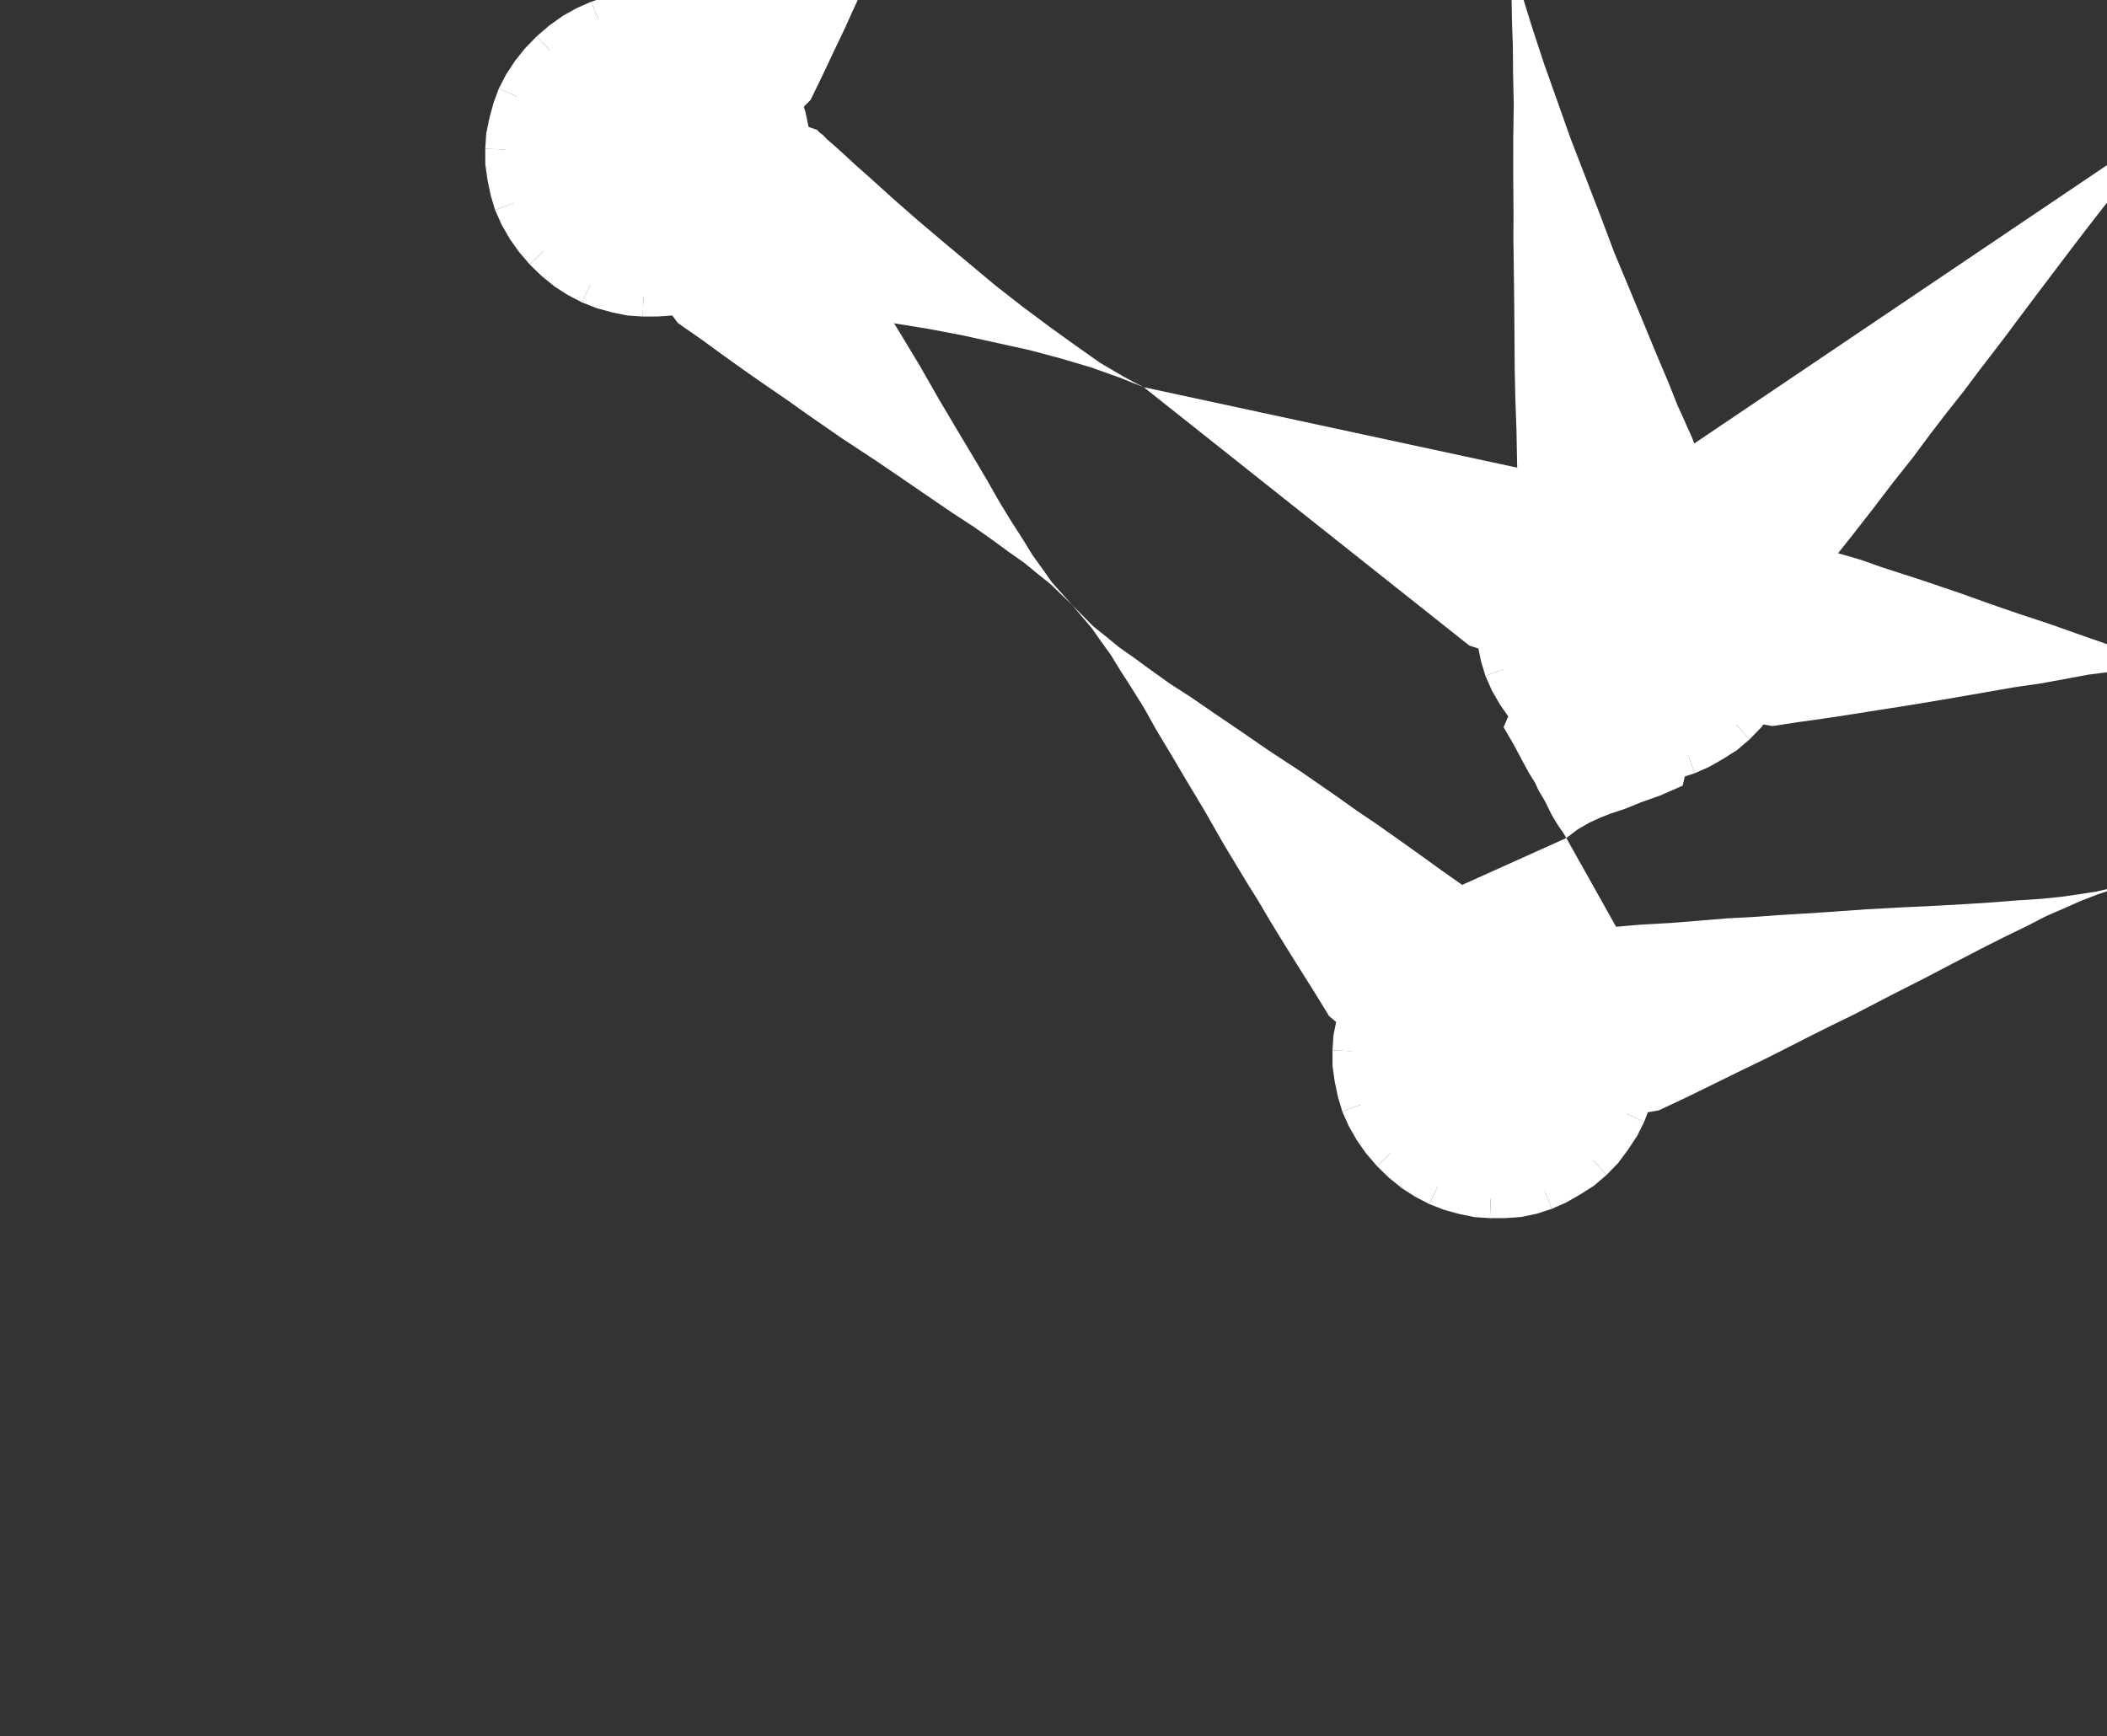 <svg width="904" height="745" viewBox="0 0 904 745" fill="none" xmlns="http://www.w3.org/2000/svg">
<rect x="0" y="0" width="904" height="745" fill="#333333" stroke="none"/>
<path fill-rule="evenodd" clip-rule="evenodd" d="M476.679 -394.487L476.438 -394.261L475.718 -393.144L474.75 -391.34L473.076 -388.874L470.919 -385.971L468.755 -382.607L466.112 -378.337L463.219 -373.848L459.86 -368.922L456.253 -363.309L448.553 -351.187L440.357 -337.704L431.43 -323.112L422.265 -307.827L413.076 -292.094L395.36 -259.452L387.089 -243.689L379.742 -228.357L373.331 -213.448L368.114 -200.101L371.959 -213.493L373.561 -220.762L374.937 -228.277L376.337 -236.707L377.553 -246.278L379.014 -256.536L380.516 -268.164L381.825 -280.944L383.415 -295.317L385.501 -311.05L387.661 -329.064L388.87 -338.644L390.094 -348.68L391.573 -359.392L393.057 -370.566L394.56 -382.193L396.315 -394.498L398.082 -407.268L400.095 -420.709L403.525 -427.925L408.078 -434.427L413.961 -439.501L420.721 -443.641L427.913 -446.388L435.506 -447.758L443.517 -447.734L451.472 -445.886L458.69 -442.452L465.414 -437.66L470.731 -432.001L474.649 -425.466L477.409 -418.28L478.541 -410.458L478.52 -402.447L476.679 -394.487ZM954.182 -556.21L940.416 -555.278L927.57 -554.3L915.175 -553.323L903.232 -552.317L891.772 -551.765L881.223 -551.175L870.9 -550.362L861.272 -549.744L843.383 -548.933L827.1 -547.847L812.656 -547.155L799.821 -546.646L788.121 -545.868L777.572 -545.278L768.153 -544.437L759.444 -543.789L751.623 -542.662L744.255 -541.521L730.441 -538.757L717.253 -534.358L710.078 -531.61L702.662 -528.636L694.99 -524.985L686.392 -520.901L676.859 -516.395L666.396 -510.998L655 -505.179L641.984 -498.714L627.568 -491.391L611.516 -483.423L602.912 -478.88L593.84 -474.367L584.082 -469.633L574.076 -464.682L563.392 -459.519L552 -454.16L540.15 -448.354L527.843 -442.555L519.79 -441.21L512.013 -441.454L504.276 -443.071L497.058 -446.505L491.011 -451.039L485.46 -456.479L481.096 -463.488L478.352 -471.126L477.003 -479.18L477.241 -486.959L479.081 -494.452L482.502 -501.677L486.821 -507.947L492.478 -513.261L499.478 -517.628L506.902 -520.592L520.442 -521.765L533.517 -522.5L545.905 -523.483L557.84 -524.481L569.083 -525.283L579.64 -525.863L590.18 -526.444L599.817 -527.054L617.479 -528.105L633.981 -528.96L648.205 -529.886L661.28 -530.621L672.96 -530.939L683.291 -531.76L692.928 -532.37L701.418 -533.249L709.458 -534.144L716.817 -535.278L730.422 -538.282L743.61 -542.681L750.785 -545.428L758.201 -548.402L765.873 -552.053L774.469 -556.136L783.993 -560.65L794.465 -566.038L805.861 -571.858L818.876 -578.323L833.292 -585.645L849.345 -593.613L857.948 -598.156L867.02 -602.669L876.778 -607.403L886.776 -612.363L897.466 -617.519L908.85 -622.887L920.708 -628.684L933.016 -634.484L941.069 -635.828L949.066 -635.35L956.802 -633.734L963.802 -630.532L970.06 -625.755L975.618 -620.321L979.762 -613.546L982.506 -605.909L983.855 -597.854L983.835 -589.843L982.003 -582.341L978.794 -574.891L974.255 -568.856L968.824 -563.301L961.818 -558.941L954.182 -556.21ZM1292.29 -244.077L1285.76 -254.814L1279.42 -264.856L1273.32 -274.666L1267.65 -283.993L1262.44 -292.863L1257.43 -301.484L1248.06 -317.123L1239.58 -331.352L1231.96 -344.175L1225.46 -355.831L1219.37 -366.102L1213.7 -375.429L1208.92 -383.816L1204.34 -391.059L1199.96 -397.617L1195.8 -403.926L1191.63 -409.322L1183.45 -418.956L1174.12 -427.955L1168.99 -432.46L1163.17 -436.771L1156.91 -441.539L1149.74 -446.805L1141.66 -452.1L1132.92 -458.103L1123.06 -464.818L1111.6 -472.277L1099.5 -480.442L1085.82 -489.796L1070.81 -500.114L1062.51 -505.649L1053.99 -511.401L1045.02 -517.644L1035.61 -524.345L1025.99 -531.288L1015.68 -538.476L1010.84 -545.039L1007.18 -552.254L1005.11 -559.645L1004.68 -567.67L1005.6 -575.192L1008.11 -582.438L1012.21 -589.414L1017.44 -595.653L1024 -600.487L1031.21 -604.146L1038.61 -606.208L1046.17 -606.658L1054.15 -605.721L1061.4 -603.199L1068.37 -599.094L1074.62 -593.857L1081.15 -583.121L1087.48 -573.085L1093.59 -563.275L1099.26 -553.939L1104.47 -545.078L1109.71 -536.668L1119.07 -521.036L1127.32 -506.586L1134.71 -493.99L1141.69 -482.318L1147.77 -472.055L1152.99 -462.739L1158 -454.57L1162.81 -447.086L1166.95 -440.318L1171.12 -434.46L1175.07 -428.846L1183.7 -419.19L1192.57 -410.214L1197.93 -405.926L1203.74 -401.163L1210.24 -396.606L1217.18 -391.581L1225.03 -386.069L1234.22 -380.054L1244.09 -373.332L1255.07 -365.888L1267.41 -357.497L1281.31 -348.362L1296.34 -338.038L1304.4 -332.292L1312.93 -326.532L1321.88 -320.297L1331.3 -313.596L1340.92 -306.646L1351.23 -299.459L1356.07 -292.895L1359.73 -285.681L1361.79 -278.292L1362.01 -270.507L1361.32 -262.742L1358.8 -255.488L1354.69 -248.527L1349.46 -242.28L1342.91 -237.454L1335.7 -233.78L1328.31 -231.726L1320.52 -231.519L1312.75 -232.216L1305.51 -234.735L1298.54 -238.84L1292.29 -244.077ZM1166.02 234.777L1172.57 222.845L1179.11 211.372L1185.15 200.804L1190.97 190.463L1196.53 180.784L1201.87 171.339L1206.94 162.575L1211.78 154.021L1220.96 138.738L1229.16 124.806L1236.19 112.438L1242.94 101.207L1248.75 91.319L1253.84 82.086L1258.67 73.992L1262.8 66.111L1266.45 59.126L1269.41 52.355L1274.39 39.244L1278.23 25.852L1279.84 18.578L1281.45 10.842L1282.63 2.182L1283.84 -6.94L1285.06 -17.432L1286.57 -29.062L1288.34 -41.823L1289.93 -56.19L1291.8 -72.163L1293.71 -89.957L1294.93 -99.529L1296.15 -109.563L1297.62 -120.283L1299.12 -131.455L1300.63 -143.084L1302.37 -155.394L1303.92 -168.397L1305.93 -181.838L1309.14 -189.289L1313.93 -196.01L1319.81 -201.084L1326.12 -205.239L1333.75 -207.979L1341.36 -209.34L1349.35 -208.861L1357.31 -207.013L1364.76 -203.799L1371.48 -199.008L1376.56 -193.122L1380.72 -186.813L1383.48 -179.628L1384.61 -171.805L1384.59 -163.794L1382.75 -155.841L1376.19 -143.918L1369.67 -132.444L1363.61 -121.876L1357.8 -111.528L1352.24 -101.857L1346.9 -92.407L1341.83 -83.642L1336.77 -75.329L1327.82 -59.812L1319.84 -46.089L1312.37 -33.741L1305.83 -22.268L1300.02 -12.38L1294.71 -3.389L1290.11 4.939L1286.21 12.6L1282.55 19.576L1279.37 26.575L1274.39 39.244L1270.55 52.618L1268.95 59.901L1267.56 67.869L1266.16 76.297L1264.73 85.637L1263.48 96.129L1261.98 107.758L1260.67 120.536L1259.08 134.909L1257.22 150.874L1254.83 168.656L1253.62 178.236L1252.4 188.27L1250.92 198.982L1249.44 210.154L1247.94 221.783L1246.18 234.092L1244.64 247.088L1242.62 260.537L1239.42 267.996L1234.86 274.485L1228.75 279.792L1222.44 283.946L1215.26 286.685L1207.44 287.821L1199.43 287.796L1191.47 285.94L1184.01 282.734L1177.3 277.945L1172.21 272.059L1168.06 265.759L1165.08 258.342L1163.95 250.519L1164.19 242.742L1166.02 234.777ZM690.303 397.925L703.854 396.755L716.926 396.022L729.317 395.037L741.251 394.039L752.254 393.464L763.045 392.663L773.138 392.066L782.766 391.447L800.66 390.178L816.712 389.31L831.156 388.618L844.229 387.885L855.927 387.109L866.256 386.29L875.893 385.68L884.394 384.808L892.205 383.674L899.571 382.534L913.402 379.302L900.218 383.696L893.039 386.448L885.841 389.654L877.953 393.071L869.577 397.383L859.819 402.117L849.589 407.294L837.955 413.338L825.159 420.033L810.737 427.362L794.919 435.566L786.081 439.859L777.015 444.384L767.713 449.13L757.483 454.307L746.793 459.463L735.868 464.842L724.014 470.651L711.698 476.442L703.651 477.798L695.874 477.553L688.139 475.935L680.909 472.496L674.866 467.958L669.306 462.513L664.949 455.511L662.21 447.869L660.858 439.817L660.87 431.797L662.71 424.304L665.911 416.845L670.231 410.576L675.887 405.261L682.885 400.897L690.303 397.925ZM913.395 379.299L926.805 375.145L933.53 372.383L940.946 369.41L948.852 365.539L957.21 361.68L966.732 357.168L977.204 351.78L988.602 345.958L1001.4 339.263L1015.82 331.934L1031.64 323.73L1040.47 319.428L1049.53 314.904L1059.07 309.936L1069.07 304.991L1079.75 299.828L1090.69 294.446L1102.53 288.64L1114.85 282.85L1122.9 281.505L1130.68 281.749L1138.42 283.366L1145.64 286.799L1151.91 291.107L1157.23 296.774L1161.58 303.774L1164.56 311.192L1165.92 319.255L1165.68 327.032L1164.07 334.751L1160.65 341.976L1156.33 348.245L1150.67 353.566L1143.67 357.924L1136.25 360.889L1122.7 362.069L1109.86 363.043L1097.46 364.022L1085.53 365.02L1074.29 365.815L1063.74 366.402L1053.42 367.222L1043.78 367.831L1025.9 368.647L1010.07 369.749L995.388 370.661L982.552 371.172L970.853 371.948L960.307 372.535L950.887 373.377L942.394 374.258L934.355 375.153L926.99 376.293L913.395 379.299ZM349.518 83.417L356.06 94.16L362.605 104.431L368.719 114.246L374.38 123.578L379.823 132.677L385.056 141.08L394.643 156.955L402.892 171.407L410.513 184.24L417.477 195.904L423.568 206.166L429.001 215.728L434.014 223.898L438.817 231.371L442.963 238.144L447.353 244.235L451.299 249.849L459.929 259.507L469.031 268.722L474.389 273.01L480.195 277.77L486.691 282.323L493.851 287.582L501.918 293.335L510.897 299.112L520.986 306.07L531.975 313.512L544.527 322.15L558.436 331.282L573.675 341.829L581.743 347.582L590.258 353.338L599.445 359.809L608.852 366.514L618.485 373.46L629.011 380.883L634.083 387.227L637.515 394.659L639.58 402.057L640.032 409.624L639.33 417.382L636.583 424.851L632.716 431.602L627.485 437.847L620.926 442.679L613.712 446.34L606.322 448.396L598.3 448.835L590.775 447.913L583.52 445.391L576.552 441.282L570.3 436.047L563.546 425.079L557.214 415.032L551.107 405.226L545.22 395.654L540.006 386.797L534.766 378.387L525.188 362.521L516.937 348.072L509.1 335.005L502.356 323.574L496.039 313.072L490.832 303.751L485.593 295.341L480.79 287.868L476.652 281.099L472.26 275.01L468.317 269.394L459.922 259.514L450.584 250.521L445.224 246.235L439.42 241.473L432.916 236.915L425.756 231.656L417.915 226.144L408.71 220.127L398.847 213.409L387.638 205.733L375.302 197.329L361.395 188.195L346.147 177.639L338.086 171.893L329.343 165.894L320.382 159.663L310.966 152.95L301.122 145.779L290.807 138.58L285.98 132.023L282.306 124.807L280.248 117.418L279.796 109.85L280.726 101.862L283.244 94.621L287.347 87.649L292.578 81.404L299.137 76.572L306.115 73.132L313.734 70.848L321.529 70.639L329.054 71.561L336.3 74.075L343.51 77.969L349.518 83.417ZM368.118 -200.101L336.112 20.958L332.903 28.408L328.12 35.13L322.241 40.213L315.927 44.359L308.291 47.098L300.69 48.459L292.693 47.981L284.741 46.131L277.287 42.919L270.565 38.126L265.483 32.244L261.327 25.933L258.352 18.514L257.218 10.693L257.458 2.916L259.304 -5.04L265.858 -16.962L272.158 -28.21L278.442 -39.002L284.254 -49.35L289.822 -59.016L295.365 -68.235L300.445 -77.002L305.053 -85.325L314.225 -100.601L322.438 -114.539L329.698 -127.126L336.218 -138.139L342.248 -148.255L347.564 -157.244L352.171 -165.567L356.073 -173.227L359.72 -180.211L362.913 -187.206L368.118 -200.101Z" fill="white"/>
<path fill-rule="evenodd" clip-rule="evenodd" d="M283.637 -7.014L292.798 -14.744L301.496 -22.024L309.723 -28.86L317.706 -35.484L332.725 -47.372L346.104 -58.172L358.085 -68.099L369.114 -76.674L378.972 -84.608L388.107 -91.419L395.861 -97.812L402.908 -103.539L409.24 -108.612L414.889 -113.466L419.839 -118.118L424.328 -122.788L432.387 -131.69L425.676 -121.827L422.304 -116.436L418.901 -110.138L415.506 -103.831L412.06 -96.159L408.151 -88.034L403.973 -78.781L399.305 -68.63L394.141 -57.12L388.478 -44.248L381.865 -30.026L374.746 -14.452L366.651 2.917L362.473 12.171L357.831 21.877L352.927 32.249L347.795 42.852L341.884 48.846L335.561 53.457L328.363 56.662L320.99 58.262L312.977 58.239L305.226 57.077L297.76 54.329L290.802 49.758L284.803 43.845L280.193 37.52L277.218 30.1L275.612 22.724L275.396 14.934L276.545 7.179L279.299 -0.283L283.637 -7.014ZM615.071 -398.381L625.966 -402.837L636.628 -407.09L646.584 -410.663L656.32 -414.483L673.925 -421.245L689.904 -427.389L704.732 -432.876L717.691 -437.501L729.505 -441.943L740.154 -445.728L749.65 -449.321L758.002 -452.718L765.871 -455.677L772.604 -458.445L778.65 -461.462L784.453 -464.251L794.954 -470.559L784.862 -462.865L774.528 -454.032L763.457 -444.082L752.364 -433.206L730.129 -410.104L719.007 -398.324L708.58 -386.74L698.858 -375.835L689.611 -365.36L681.529 -355.995L674.402 -347.529L671.545 -343.951L668.697 -340.834L666.094 -337.936L664.412 -335.478L662.75 -333.463L661.576 -332.36L660.847 -331.235L660.613 -331.015L653.41 -327.347L645.997 -324.834L638.192 -324.158L630.436 -324.863L622.956 -327.157L615.969 -330.808L609.697 -335.583L604.407 -342.163L600.744 -349.377L598.218 -356.783L597.546 -364.58L598.238 -372.345L600.536 -379.832L603.966 -387.049L608.958 -393.07L615.071 -398.381ZM794.949 -470.559L804.558 -477.817L809.495 -482.014L814.223 -486.898L819.646 -491.993L825.097 -498.008L831.255 -504.671L838.12 -512.015L845.708 -520.474L854.243 -529.824L863.719 -540.057L874.146 -551.624L885.756 -564.32L899 -578.093L905.865 -585.437L913.444 -593.436L921.009 -601.437L929.288 -610.109L936.5 -613.768L943.904 -616.29L951.709 -616.966L959.474 -616.253L966.954 -613.959L973.94 -610.308L980.207 -605.539L985.496 -598.959L989.165 -591.739L991.683 -584.342L992.583 -576.302L991.891 -568.537L989.593 -561.049L985.946 -554.065L980.953 -548.044L974.83 -542.744L794.949 -470.559ZM432.174 -131.926L439.123 -142.014L442.492 -147.402L445.662 -153.481L449.301 -160.001L452.738 -167.681L456.656 -175.797L460.834 -185.05L465.494 -195.21L470.658 -206.72L476.321 -219.592L482.702 -233.583L490.055 -249.378L497.906 -266.534L502.32 -276.009L506.972 -285.708L511.864 -296.085L517.004 -306.68L522.681 -312.454L529.001 -317.062L536.417 -320.036L544.024 -321.856L551.809 -322.071L559.566 -320.915L566.8 -317.933L573.764 -313.819L579.768 -307.911L584.379 -301.588L587.357 -294.17L589.172 -286.554L589.401 -278.76L588.24 -271.012L585.497 -263.547L580.93 -256.591L571.763 -248.872L563.3 -241.814L554.852 -234.753L547.095 -228.359L532.076 -216.471L518.697 -205.671L506.488 -195.986L495.688 -187.168L485.609 -179.469L476.695 -172.423L468.722 -166.262L461.675 -160.535L455.561 -155.23L449.682 -150.148L444.732 -145.496L440.018 -141.067L432.174 -131.926Z" fill="white"/>
<path fill-rule="evenodd" clip-rule="evenodd" d="M529.41 -448.919L527.891 -436.836L526.344 -423.832L524.796 -410.829L522.344 -397.856L573.774 -402.653L578.835 -396.315L582.271 -388.875L584.328 -381.486L585 -373.689L584.089 -366.158L581.557 -358.451L577.681 -351.709L572.457 -345.47L566.122 -340.396L558.691 -336.97L551.294 -334.909L543.498 -334.241L535.975 -335.165L528.258 -337.694L521.515 -341.573L515.265 -346.81L522.34 -397.864L517.002 -395.513L511.692 -394.082L506.643 -393.789L501.141 -393.495L495.196 -393.69L488.331 -393.897L480.32 -393.922L470.683 -393.313L465.622 -399.65L462.186 -407.082L460.129 -414.471L459.674 -422.036L460.366 -429.801L463.118 -437.274L466.993 -444.016L472.218 -450.254L478.795 -455.54L485.984 -458.754L493.614 -461.036L501.175 -461.486L508.948 -460.781L516.406 -458.025L523.158 -454.154L529.41 -448.919ZM651.347 213.783L650.899 198.661L650.642 184.688L650.15 170.937L649.867 157.882L649.791 145.515L649.704 133.611L649.583 122.615L649.452 112.083L649.304 102.005L649.375 92.16L649.233 74.526L649.258 58.959L649.473 44.543L649.177 31.942L649.09 20.037L648.717 9.72L648.559 0.105L647.908 -8.621L647.246 -16.885L644.972 -32.063L648.225 -18.681L652.36 -4.36L657.143 11.124L662.381 27.092L673.965 59.734L686.684 92.643L692.603 108.39L699 123.704L704.97 138.09L710.501 151.537L715.621 163.6L719.876 174.269L722.02 178.912L723.947 183.323L725.662 187.04L726.931 190.282L939.69 46.788L950.549 36.145L961.913 24.137L973.754 11.241L985.867 -2.803L997.765 -17.54L1009.9 -32.503L1033.73 -62.88L1044.95 -77.873L1055.7 -92.412L1065.51 -106.077L1074.59 -118.608L1082.74 -130.256L1086.34 -135.409L1089.92 -140.101L1092.79 -144.59L1095.67 -148.626L1097.84 -151.989L1100 -154.893L879.595 -253.399L865.058 -257.054L849.127 -260.31L832.047 -262.906L813.805 -265.304L776.38 -269.236L757.648 -270.737L739.154 -272.004L721.33 -273.025L704.419 -274.009L688.631 -274.278L674.447 -274.724L667.822 -275.157L662.103 -275.112L656.616 -275.284L651.583 -275.443L647.469 -275.572L643.806 -275.687L640.83 -275.556L638.541 -275.628L644.99 -32.067L641.562 -47.054L639.059 -54.917L636.329 -63.021L633.178 -72.047L629.359 -81.779L625.34 -92.669L620.438 -104.5L615.124 -117.715L609.173 -132.555L602.588 -149.01L599.193 -157.823L595.36 -167.101L591.315 -177.073L587.286 -187.502L583.056 -198.618L578.591 -209.983L573.931 -222.025L569.06 -234.778L563.982 -248.215L558.692 -262.346L558.026 -270.606L558.735 -278.37L561.016 -285.858L564.891 -292.6L569.884 -298.621L575.767 -303.708L582.979 -307.367L590.834 -309.873L598.639 -310.531L605.951 -309.849L605.95 -317.4L607.102 -325.157L610.092 -332.842L614.185 -339.352L619.396 -345.141L625.716 -349.749L632.914 -352.955L640.53 -354.782L648.314 -354.998L656.517 -353.819L670.3 -347.668L683.166 -341.99L695.357 -336.114L707.086 -330.714L718.385 -325.77L728.984 -320.638L739.137 -315.964L748.619 -311.54L757.641 -307.137L766.442 -302.968L782.238 -295.608L796.676 -288.743L809.297 -282.393L820.814 -277.217L831.193 -272.319L840.669 -267.902L849.26 -264.425L857.399 -260.963L864.873 -258.206L879.616 -253.851L894.627 -250.641L902.596 -249.242L911.264 -248.049L920.61 -247.067L930.876 -246.057L942.309 -245.237L955.099 -244.374L969.269 -243.474L985.022 -242.292L1002.4 -241.285L1011.98 -240.531L1022.03 -239.755L1032.77 -239.19L1043.74 -238.385L1055.38 -237.325L1067.72 -236.485L1080.74 -235.39L1094.2 -234.281L1108.36 -232.915L1123.2 -231.763L1130.9 -228.775L1137.63 -224.904L1143.2 -219.464L1147.81 -213.141L1151.25 -206.161L1153.08 -198.552L1153.3 -190.75L1152.13 -182.556L1149.39 -175.535L1145.76 -169.019L1150.06 -167.277L1154.09 -164.865L1157.67 -162.006L1161.23 -158.69L1166.07 -152.126L1169.52 -145.154L1171.81 -137.522L1172.02 -129.729L1171.1 -122.207L1168.35 -114.734L1164.71 -107.757L1159.01 -101.531L1145.69 -92.557L1132.83 -84.028L1120.67 -75.72L1108.76 -68.074L1097.78 -60.868L1087.25 -53.639L1076.98 -47.096L1067.64 -40.979L1058.52 -35.079L1049.65 -29.405L1041.47 -23.942L1033.76 -18.919L1019.28 -9.756L1006.66 -1.456L994.992 5.954L984.488 12.722L975.361 19.074L966.94 24.762L959.44 30.48L952.174 35.977L939.709 46.795L927.907 58.337L922.208 65.021L916.035 72.151L909.367 80.187L902.467 88.894L894.831 98.733L886.481 109.678L877.175 121.979L866.909 135.619L861.418 143.002L855.455 150.828L849.256 158.877L842.568 167.824L835.654 176.531L828.261 186.142L820.621 196.437L812.284 206.935L803.928 217.886L794.874 229.51L785.104 241.79L775.106 254.301L768.548 259.133L761.57 262.573L753.944 264.85L746.157 265.068L738.632 264.146L731.378 261.623L724.174 257.736L718.158 252.279L713.978 246.884L710.942 241.292L705.132 244.087L698.674 245.72L690.637 246.613L682.651 245.673L675.404 243.159L668.42 239.506L662.396 234.509L657.545 228.399L653.861 221.645L651.347 213.783Z" fill="white"/>
<path fill-rule="evenodd" clip-rule="evenodd" d="M350.607 55.757L350.827 55.991L351.711 56.931L353.056 57.891L354.832 59.78L357.061 61.68L359.736 64.054L362.848 66.898L366.407 70.212L374.434 77.337L383.345 85.401L393.373 94.187L404.303 103.455L427.069 122.49L438.689 131.55L450.553 140.398L461.526 148.296L472.061 155.729L481.947 161.525L486.456 163.964L490.733 166.15L664.935 203.68L671.91 207.796L677.919 213.246L682.535 219.578L685.747 226.776L687.806 234.162L688.02 241.954L686.864 249.698L684.345 257.409L679.999 264.597L674.787 270.388L668.465 274.994L661.484 278.436L653.875 280.257L646.072 280.931L638.101 279.534L630.393 276.998L490.733 166.15L480.106 161.926L468.104 157.658L455.175 153.822L441.55 150.187L412.448 143.78L397.883 141.032L383.759 138.759L370.089 136.495L357.557 134.497L346.163 132.763L336.131 131.533L331.57 130.931L327.689 130.58L324.499 130.019L321.538 129.701L319.028 129.395L317.439 129.118L316.521 129.087L316.058 129.068L308.873 124.727L303.319 119.289L298.701 112.956L295.253 105.979L293.432 98.369L292.754 90.561L293.91 82.817L296.674 74.892L300.783 67.926L306.452 62.147L312.774 57.537L319.518 54.321L327.125 52.498L334.931 51.826L342.681 52.989L350.607 55.757Z" fill="white"/>
<path fill-rule="evenodd" clip-rule="evenodd" d="M1214.2 -116.955L1214.18 -116.501L1213.92 -115.363L1213.4 -113.548L1212.63 -111.053L1211.84 -107.646L1210.82 -104.02L1209.77 -99.473L1208.47 -94.7L1205.85 -83.791L1202.7 -71.073L1199.76 -57.201L1196.33 -42.423L1189.68 -12.186L1186.68 3.058L1183.95 17.622L1181.7 31.289L1179.92 44.05L1178.67 55.004L1178.52 60.038L1178.39 64.151L1177.37 52.667L1176.43 46.459L1175.25 40.017L1173.63 33.094L1171.57 25.705L1169.32 17.162L1166.85 7.933L1163.74 -2.477L1160.43 -14.016L1156.93 -26.724L1152.79 -41.044L1148.47 -56.984L1143.74 -74.305L1141.3 -83.991L1138.85 -93.678L1135.97 -104.308L1133.33 -115.14L1134.04 -123.363L1136.33 -130.842L1139.75 -137.609L1144.52 -143.864L1150.4 -148.951L1157.15 -152.631L1164.8 -155.362L1172.83 -156.249L1181.04 -155.539L1188.77 -153.462L1195.53 -150.051L1201.79 -145.268L1206.88 -139.389L1210.56 -132.634L1213.3 -124.989L1214.2 -116.955ZM721.943 337.11L716.605 339.462L712.195 341.381L703.867 344.331L697.141 347.093L691.358 348.97L686.492 350.877L681.846 353.019L676.954 355.845L672.027 359.58L698.931 407.586L695.73 415.045L691.183 421.54L685.524 426.857L678.756 430.993L671.576 433.745L663.975 435.106L655.962 435.083L648.009 433.233L640.553 430.023L634.065 425.01L628.747 419.351L624.594 413.038L621.618 405.618L620.248 398.019L620.268 390.008L622.114 382.053L672.027 359.585L670.506 357.02L668.967 354.908L667.226 352.11L665.705 349.545L664.192 346.515L663.335 344.657L662.031 342.324L660.291 339.525L658.574 335.81L655.959 331.608L652.923 326.016L649.457 319.493L645.108 312.031L648.317 304.58L653.328 298.101L658.987 292.785L665.529 288.408L672.709 285.656L680.308 284.297L688.313 284.311L696.273 286.17L703.727 289.382L710.225 293.933L715.543 299.592L719.687 306.368L722.436 313.547L723.806 321.145L723.786 329.156L721.943 337.11ZM1120.17 340.928L1109.51 337.62L1099.31 334.328L1089.33 331.261L1080.05 327.998L1062.82 322.418L1047.18 317.116L1033.13 312.552L1020.45 308.032L1009.35 304.249L999.162 300.497L990.099 297.464L981.717 294.683L974.226 292.383L967.425 290.344L961.063 288.771L955.146 287.672L943.752 285.939L955.19 286.3L961.149 286.029L967.798 285.546L974.928 284.629L982.747 283.504L991.256 282.167L1000.69 280.398L1011.27 278.904L1023.02 276.756L1036.36 274.429L1050.86 271.905L1066.97 269.205L1084.91 266.564L1094.56 265.043L1104.68 263.527L1115.27 262.026L1126.54 260.322L1134.51 261.72L1141.96 264.934L1148.48 269.023L1154.03 274.463L1158.41 281.006L1161.62 288.206L1163.45 295.823L1163.65 304.066L1162.25 312.034L1159.05 319.493L1154.96 326.003L1149.52 331.551L1142.98 335.932L1136.02 338.912L1128.4 340.739L1120.17 340.928ZM943.754 285.937L932.315 285.575L926.138 285.614L919.707 286.329L912.578 287.246L904.759 288.372L896.03 289.475L886.584 291.234L875.995 293.191L864.27 294.886L850.922 297.212L836.419 299.73L820.308 302.428L802.134 305.29L792.471 306.818L782.352 308.334L771.771 309.83L760.508 311.543L752.538 310.147L745.081 306.937L738.569 302.84L733.009 297.395L728.636 290.849L725.642 283.882L723.818 276.274L723.621 268.031L725.004 260.056L727.994 252.372L732.087 245.862L737.756 240.083L744.07 235.937L751.496 232.501L759.105 230.68L767.354 230.481L778.016 233.796L788.436 237.326L798.19 240.147L807.48 243.421L824.708 248.999L840.336 254.293L854.381 259.321L866.838 263.601L878.402 267.402L888.366 270.92L897.647 274.185L905.576 276.952L913.056 279.246L919.865 281.293L926.228 282.866L932.364 284.199L943.754 285.937ZM1178.38 64.153L1223.22 243.208L1222.5 251.43L1220.44 259.15L1217.03 265.917L1212.25 272.172L1206.38 277.253L1199.62 280.924L1191.98 283.664L1183.94 284.559L1175.72 283.84L1168 281.772L1161.24 278.344L1154.97 273.576L1149.89 267.69L1146.21 260.936L1143.47 253.298L1142.57 245.258L1144.74 234.335L1146.88 223.872L1148.81 213.635L1150.94 204.084L1154.69 186.345L1158.39 170.431L1161.58 155.881L1164.73 142.703L1167.37 131.34L1169.77 120.66L1172.11 111.34L1173.97 102.935L1175.58 95.199L1176.49 88.128L1177.61 81.75L1178.02 75.594L1178.38 64.153Z" fill="white"/>
<path fill-rule="evenodd" clip-rule="evenodd" d="M660.727 221.407L665.66 217.209L670.806 213.708L675.942 210.669L681.732 208.329L687.28 206.674L693.045 205.251L699.023 204.527L704.746 204.473L710.915 204.898L716.612 205.767L722.276 207.543L727.711 209.548L733.114 212.464L738.282 215.6L743.203 219.422L747.653 223.685L751.851 228.627L755.351 233.766L758.159 239.12L760.742 244.702L762.396 250.243L763.824 256.016L764.555 261.987L764.369 267.93L764.187 273.882L763.09 279.8L761.313 285.468L759.316 290.903L756.401 296.301L753.26 301.464L749.445 306.382L744.956 311.052L740.25 315.021L735.106 318.521L729.758 321.334L724.188 323.908L718.638 325.565L712.873 326.984L707.131 327.491L700.946 327.521L695.239 327.115L689.322 326.016L683.649 324.231L678.222 322.236L672.576 319.533L667.645 316.173L662.731 312.362L658.061 307.864L654.083 303.157L650.576 298.006L647.53 292.876L645.192 287.081L643.53 281.532L642.11 275.768L641.599 270.026L641.323 264.064L641.966 258.136L642.828 252.434L644.605 246.771L646.604 241.335L649.299 235.702L652.652 230.765L656.465 225.848L660.727 221.407Z" fill="white"/>
<path fill-rule="evenodd" clip-rule="evenodd" d="M660.727 221.407L655.184 215.506L660.596 210.874L666.448 206.709L672.275 203.458L678.536 200.676L681.732 208.329L684.471 215.971L679.834 218.122L675.172 220.715L670.717 224.006L666.489 227.539L660.727 221.407Z" fill="white"/>
<path fill-rule="evenodd" clip-rule="evenodd" d="M681.732 208.329L678.536 200.676L685.012 198.589L691.694 197.199L698.361 196.263L705.002 196.244L704.746 204.473L704.49 212.706L699.228 212.778L694.399 213.305L684.471 215.971L681.732 208.329Z" fill="white"/>
<path fill-rule="evenodd" clip-rule="evenodd" d="M704.746 204.473L705.002 196.244L711.625 196.68L718.242 197.577L724.82 199.385L731.151 201.869L727.711 209.548L724.502 216.998L714.748 214.176L709.751 213.107L704.49 212.706L704.746 204.473Z" fill="white"/>
<path fill-rule="evenodd" clip-rule="evenodd" d="M727.711 209.548L731.151 201.869L737.233 205.036L743.074 208.887L748.67 212.955L753.784 217.925L747.653 223.685L741.758 229.224L737.756 225.433L733.733 222.098L724.502 216.998L727.711 209.548Z" fill="white"/>
<path fill-rule="evenodd" clip-rule="evenodd" d="M747.653 223.685L753.784 217.925L758.42 223.332L762.358 229.411L765.829 235.471L768.394 241.507L760.742 244.702L753.098 247.433L750.956 242.788L748.583 237.902L745.293 233.454L741.758 229.224L747.653 223.685Z" fill="white"/>
<path fill-rule="evenodd" clip-rule="evenodd" d="M760.742 244.702L768.393 241.507L770.477 247.977L771.882 254.666L772.575 261.55L772.606 268.196L764.369 267.93L756.136 267.674L756.072 262.406L755.533 257.584L753.098 247.433L760.742 244.702Z" fill="white"/>
<path fill-rule="evenodd" clip-rule="evenodd" d="M764.369 267.93L772.606 268.196L772.166 274.814L771.045 281.653L769.241 288.235L766.754 294.566L759.316 290.903L751.857 287.69L754.912 277.71L755.745 272.929L756.136 267.674L764.369 267.93Z" fill="white"/>
<path fill-rule="evenodd" clip-rule="evenodd" d="M759.316 290.902L766.754 294.566L763.822 300.425L759.981 306.257L755.678 312.071L750.718 317.184L744.956 311.052L739.412 305.152L743.201 301.152L746.764 296.911L749.424 292.187L751.857 287.69L759.316 290.902Z" fill="white"/>
<path fill-rule="evenodd" clip-rule="evenodd" d="M744.956 311.052L750.718 317.184L745.305 321.817L739.469 325.53L733.409 329L727.145 331.781L724.188 323.908L721.444 316.266L730.966 311.754L735.184 308.684L739.413 305.152L744.956 311.052Z" fill="white"/>
<path fill-rule="evenodd" clip-rule="evenodd" d="M724.188 323.908L727.145 331.781L720.672 333.87L713.99 335.26L707.331 335.732L700.696 335.761L700.946 327.521L701.202 319.289L706.469 319.227L711.531 318.469L721.444 316.266L724.188 323.908Z" fill="white"/>
<path fill-rule="evenodd" clip-rule="evenodd" d="M700.946 327.521L700.696 335.761L694.065 335.317L687.476 333.972L680.885 332.156L674.559 329.672L678.222 322.236L681.426 314.775L691.17 318.059L695.949 318.896L701.202 319.289L700.946 327.521Z" fill="white"/>
<path fill-rule="evenodd" clip-rule="evenodd" d="M678.222 322.236L674.559 329.672L668.475 326.503L662.862 322.895L657.274 318.366L652.168 313.401L658.061 307.864L664.192 302.104L668.196 305.893L672.431 309.453L676.923 312.347L681.426 314.774L678.222 322.236Z" fill="white"/>
<path fill-rule="evenodd" clip-rule="evenodd" d="M658.061 307.864L652.168 313.401L647.524 307.989L643.578 302.371L640.098 296.302L637.316 290.034L645.192 287.081L652.83 284.34L654.983 288.996L657.581 293.649L660.659 297.871L664.192 302.104L658.061 307.864Z" fill="white"/>
<path fill-rule="evenodd" clip-rule="evenodd" d="M645.192 287.081L637.316 290.034L635.448 283.797L634.054 277.115L633.114 270.447L633.092 263.809L641.323 264.064L649.555 264.321L649.628 269.597L650.167 274.419L651.383 279.493L652.83 284.339L645.192 287.081Z" fill="white"/>
<path fill-rule="evenodd" clip-rule="evenodd" d="M641.323 264.064L633.092 263.81L633.526 257.18L634.873 250.586L636.679 244.002L638.928 237.891L646.604 241.335L654.058 244.547L652.313 249.303L650.782 254.287L649.953 259.076L649.555 264.321L641.323 264.064Z" fill="white"/>
<path fill-rule="evenodd" clip-rule="evenodd" d="M646.604 241.335L638.928 237.891L642.095 231.815L645.936 225.982L650.223 220.62L655.184 215.506L660.727 221.407L666.489 227.539L662.7 231.539L659.374 235.558L656.493 240.052L654.058 244.547L646.604 241.335Z" fill="white"/>
<path fill-rule="evenodd" clip-rule="evenodd" d="M235.826 21.471L240.76 17.275L245.904 13.771L251.041 10.732L256.83 8.393L262.378 6.738L268.144 5.315L274.121 4.59L279.846 4.539L286.013 4.962L291.704 5.82L297.375 7.607L302.812 9.614L308.214 12.526L313.381 15.664L318.301 19.486L322.745 23.743L326.941 28.681L330.45 33.83L333.26 39.182L335.832 44.757L337.496 50.309L338.919 56.071L339.655 62.053L339.468 67.994L339.286 73.946L338.182 79.858L336.403 85.523L334.406 90.957L331.493 96.358L328.358 101.527L324.543 106.446L320.047 111.107L315.35 115.083L310.204 118.585L304.85 121.392L299.278 123.963L293.73 125.618L287.965 127.041L282.232 127.553L276.047 127.583L270.339 127.181L264.414 126.074L258.752 124.295L253.315 122.289L247.676 119.594L242.744 116.237L237.824 112.415L233.155 107.919L229.183 103.219L225.675 98.07L222.631 92.938L220.295 87.145L218.63 81.594L217.2 75.823L216.698 70.09L216.425 64.128L217.067 58.197L217.926 52.498L219.705 46.833L221.703 41.399L224.398 35.766L227.75 30.829L231.567 25.912L235.826 21.471Z" fill="white"/>
<path fill-rule="evenodd" clip-rule="evenodd" d="M235.826 21.471L230.282 15.57L235.687 10.929L241.539 6.764L247.365 3.514L253.637 0.742L256.83 8.393L259.572 16.033L254.926 18.174L250.27 20.779L245.816 24.07L241.59 27.605L235.826 21.471Z" fill="white"/>
<path fill-rule="evenodd" clip-rule="evenodd" d="M256.83 8.393L253.637 0.742L260.111 -1.347L266.792 -2.737L273.459 -3.673L280.101 -3.692L279.847 4.539L279.588 12.77L274.321 12.831L269.497 13.369L259.572 16.033L256.83 8.393Z" fill="white"/>
<path fill-rule="evenodd" clip-rule="evenodd" d="M279.847 4.539L280.101 -3.692L286.726 -3.258L293.332 -2.367L299.921 -0.549L306.249 1.933L302.812 9.614L299.602 17.064L289.846 14.241L284.841 13.162L279.588 12.77L279.847 4.539Z" fill="white"/>
<path fill-rule="evenodd" clip-rule="evenodd" d="M302.812 9.614L306.249 1.933L312.334 5.102L318.166 8.944L323.768 13.019L328.876 17.982L322.745 23.743L316.853 29.279L312.846 25.488L308.834 22.163L299.602 17.064L302.812 9.614Z" fill="white"/>
<path fill-rule="evenodd" clip-rule="evenodd" d="M322.745 23.742L328.876 17.982L333.518 23.396L337.448 29.466L340.928 35.535L343.484 41.562L335.832 44.757L328.196 47.497L326.052 42.854L323.682 37.966L320.385 33.511L316.853 29.279L322.745 23.742Z" fill="white"/>
<path fill-rule="evenodd" clip-rule="evenodd" d="M335.832 44.757L343.484 41.562L345.578 48.044L346.972 54.722L347.676 61.612L347.698 68.253L339.468 67.994L331.235 67.737L331.17 62.47L330.625 57.642L328.196 47.497L335.832 44.757Z" fill="white"/>
<path fill-rule="evenodd" clip-rule="evenodd" d="M339.468 67.995L347.698 68.253L347.267 74.88L346.143 81.717L344.331 88.29L341.852 94.63L334.406 90.958L326.952 87.746L330.01 77.774L330.848 72.993L331.235 67.738L339.468 67.995Z" fill="white"/>
<path fill-rule="evenodd" clip-rule="evenodd" d="M334.406 90.958L341.852 94.63L338.923 100.487L335.08 106.321L330.777 112.135L325.81 117.242L320.047 111.107L314.511 105.216L318.294 101.209L321.864 96.977L324.525 92.249L326.952 87.746L334.406 90.958Z" fill="white"/>
<path fill-rule="evenodd" clip-rule="evenodd" d="M320.047 111.108L325.81 117.242L320.404 121.881L314.57 125.592L308.508 129.065L302.244 131.845L299.278 123.963L296.537 116.324L306.069 111.818L310.277 108.742L314.511 105.216L320.047 111.108Z" fill="white"/>
<path fill-rule="evenodd" clip-rule="evenodd" d="M299.278 123.963L302.244 131.845L295.762 133.925L289.089 135.324L282.431 135.798L275.79 135.816L276.047 127.583L276.301 119.353L281.572 119.291L286.63 118.533L296.537 116.324L299.278 123.963Z" fill="white"/>
<path fill-rule="evenodd" clip-rule="evenodd" d="M276.047 127.583L275.79 135.816L269.165 135.379L262.566 134.027L255.988 132.22L249.649 129.727L253.315 122.289L256.525 114.839L266.262 118.116L271.05 118.958L276.301 119.353L276.047 127.583Z" fill="white"/>
<path fill-rule="evenodd" clip-rule="evenodd" d="M253.315 122.289L249.649 129.727L243.567 126.56L237.953 122.95L232.375 118.428L227.261 113.458L233.155 107.919L239.284 102.161L243.289 105.95L247.529 109.517L252.024 112.409L256.525 114.839L253.315 122.289Z" fill="white"/>
<path fill-rule="evenodd" clip-rule="evenodd" d="M233.155 107.919L227.261 113.458L222.625 108.051L218.671 102.428L215.199 96.368L212.415 90.098L220.295 87.145L227.93 84.406L230.075 89.049L232.681 93.715L235.75 97.926L239.284 102.161L233.155 107.919Z" fill="white"/>
<path fill-rule="evenodd" clip-rule="evenodd" d="M220.295 87.145L212.415 90.098L210.549 83.859L209.153 77.179L208.215 70.508L208.193 63.871L216.425 64.128L224.654 64.385L224.721 69.65L225.257 74.474L226.476 79.55L227.93 84.405L220.295 87.145Z" fill="white"/>
<path fill-rule="evenodd" clip-rule="evenodd" d="M216.425 64.128L208.193 63.871L208.624 57.244L209.974 50.648L211.777 44.066L214.029 37.957L221.703 41.399L229.157 44.611L227.406 49.36L225.881 54.351L225.045 59.129L224.654 64.385L216.425 64.128Z" fill="white"/>
<path fill-rule="evenodd" clip-rule="evenodd" d="M221.703 41.399L214.029 37.957L217.186 31.87L221.029 26.035L225.313 20.675L230.282 15.57L235.826 21.471L241.59 27.605L237.799 31.603L234.475 35.62L231.583 40.107L229.157 44.611L221.703 41.399Z" fill="white"/>
<path fill-rule="evenodd" clip-rule="evenodd" d="M599.329 408.349L604.261 404.151L609.407 400.65L614.543 397.611L620.333 395.272L625.881 393.616L631.646 392.193L637.624 391.469L643.347 391.415L649.516 391.84L655.215 392.707L660.878 394.485L666.312 396.49L671.717 399.404L676.883 402.542L681.804 406.364L686.246 410.619L690.444 415.56L693.952 420.708L696.763 426.06L699.335 431.636L700.997 437.185L702.419 442.947L703.156 448.929L702.97 454.872L702.789 460.824L701.685 466.736L699.914 472.411L697.909 477.836L694.996 483.237L691.861 488.406L688.044 493.322L683.558 497.994L678.851 501.959L673.707 505.463L668.353 508.27L662.781 510.841L657.241 512.505L651.467 513.919L645.734 514.431L639.549 514.461L633.84 514.057L627.915 512.95L622.252 511.171L616.818 509.167L611.179 506.473L606.247 503.115L601.326 499.293L596.656 494.795L592.686 490.097L589.178 484.948L586.133 479.816L583.795 474.021L582.133 468.472L580.711 462.71L580.2 456.968L579.926 451.004L580.569 445.076L581.429 439.377L583.208 433.711L585.205 428.277L587.9 422.644L591.253 417.707L595.068 412.788L599.329 408.349Z" fill="white"/>
<path fill-rule="evenodd" clip-rule="evenodd" d="M599.329 408.349L593.785 402.449L599.197 397.816L605.05 393.652L610.868 390.392L617.138 387.618L620.333 395.272L623.075 402.911L618.429 405.053L613.773 407.657L609.318 410.949L605.09 414.481L599.329 408.349Z" fill="white"/>
<path fill-rule="evenodd" clip-rule="evenodd" d="M620.333 395.272L617.138 387.618L623.613 385.532L630.295 384.141L636.962 383.205L643.603 383.187L643.347 391.415L643.091 399.648L637.824 399.709L633 400.248L623.075 402.911L620.333 395.272Z" fill="white"/>
<path fill-rule="evenodd" clip-rule="evenodd" d="M643.347 391.415L643.603 383.186L650.228 383.62L656.835 384.511L663.422 386.327L669.752 388.811L666.312 396.49L663.103 403.94L653.349 401.119L648.344 400.04L643.091 399.648L643.347 391.415Z" fill="white"/>
<path fill-rule="evenodd" clip-rule="evenodd" d="M666.312 396.49L669.752 388.811L675.834 391.978L681.675 395.829L687.271 399.897L692.377 404.858L686.246 410.619L680.353 416.155L676.357 412.375L672.334 409.04L663.103 403.94L666.312 396.49Z" fill="white"/>
<path fill-rule="evenodd" clip-rule="evenodd" d="M686.246 410.619L692.377 404.859L697.021 410.274L700.959 416.353L704.43 422.413L706.995 428.449L699.335 431.636L691.699 434.375L689.555 429.732L687.184 424.844L683.888 420.39L680.353 416.155L686.246 410.619Z" fill="white"/>
<path fill-rule="evenodd" clip-rule="evenodd" d="M699.335 431.636L706.995 428.449L709.078 434.92L710.475 441.6L711.179 448.49L711.201 455.131L702.97 454.873L694.737 454.616L694.673 449.348L694.134 444.527L691.699 434.375L699.335 431.636Z" fill="white"/>
<path fill-rule="evenodd" clip-rule="evenodd" d="M702.97 454.872L711.201 455.131L710.767 461.756L709.646 468.595L707.842 475.177L705.355 481.508L697.909 477.836L690.455 474.624L693.513 464.652L694.348 459.869L694.737 454.616L702.97 454.872Z" fill="white"/>
<path fill-rule="evenodd" clip-rule="evenodd" d="M697.909 477.836L705.355 481.508L702.426 487.365L698.583 493.199L694.28 499.013L689.319 504.126L683.558 497.994L678.014 492.094L681.802 488.094L685.365 483.853L688.028 479.127L690.455 474.624L697.909 477.836Z" fill="white"/>
<path fill-rule="evenodd" clip-rule="evenodd" d="M683.558 497.994L689.319 504.126L683.906 508.759L678.072 512.47L672.01 515.943L665.746 518.723L662.781 510.841L660.039 503.202L669.569 498.694L673.785 495.626L678.014 492.094L683.558 497.994Z" fill="white"/>
<path fill-rule="evenodd" clip-rule="evenodd" d="M662.781 510.841L665.746 518.723L659.273 520.812L652.591 522.202L645.932 522.674L639.293 522.694L639.549 514.462L639.803 506.231L645.073 506.167L650.132 505.412L660.039 503.202L662.781 510.841Z" fill="white"/>
<path fill-rule="evenodd" clip-rule="evenodd" d="M639.549 514.461L639.293 522.694L632.668 522.257L626.069 520.905L619.489 519.096L613.16 516.614L616.818 509.167L620.027 501.717L629.771 505.001L634.552 505.836L639.803 506.231L639.549 514.461Z" fill="white"/>
<path fill-rule="evenodd" clip-rule="evenodd" d="M616.818 509.167L613.16 516.614L607.076 513.445L601.464 509.837L595.877 505.306L590.761 500.334L596.656 494.795L602.785 489.037L606.791 492.828L611.032 496.396L615.527 499.287L620.027 501.717L616.818 509.167Z" fill="white"/>
<path fill-rule="evenodd" clip-rule="evenodd" d="M596.656 494.795L590.761 500.334L586.128 494.929L582.18 489.312L578.7 483.244L575.918 476.976L583.795 474.021L591.431 471.281L593.577 475.927L596.182 480.591L599.26 484.813L602.784 489.037L596.656 494.795Z" fill="white"/>
<path fill-rule="evenodd" clip-rule="evenodd" d="M583.795 474.021L575.918 476.976L574.052 470.737L572.655 464.057L571.717 457.387L571.695 450.75L579.926 451.004L588.157 451.263L588.223 456.528L588.768 461.361L589.978 466.429L591.431 471.282L583.795 474.021Z" fill="white"/>
<path fill-rule="evenodd" clip-rule="evenodd" d="M579.926 451.004L571.695 450.75L572.127 444.123L573.477 437.527L575.28 430.945L577.529 424.833L585.205 428.277L592.659 431.489L590.914 436.245L589.383 441.229L588.548 446.008L588.157 451.263L579.926 451.004Z" fill="white"/>
<path fill-rule="evenodd" clip-rule="evenodd" d="M585.205 428.277L577.529 424.833L580.688 418.748L584.54 412.922L588.824 407.562L593.785 402.449L599.329 408.349L605.09 414.481L601.301 418.481L597.977 422.498L595.086 426.985L592.659 431.489L585.205 428.277Z" fill="white"/>
</svg>
